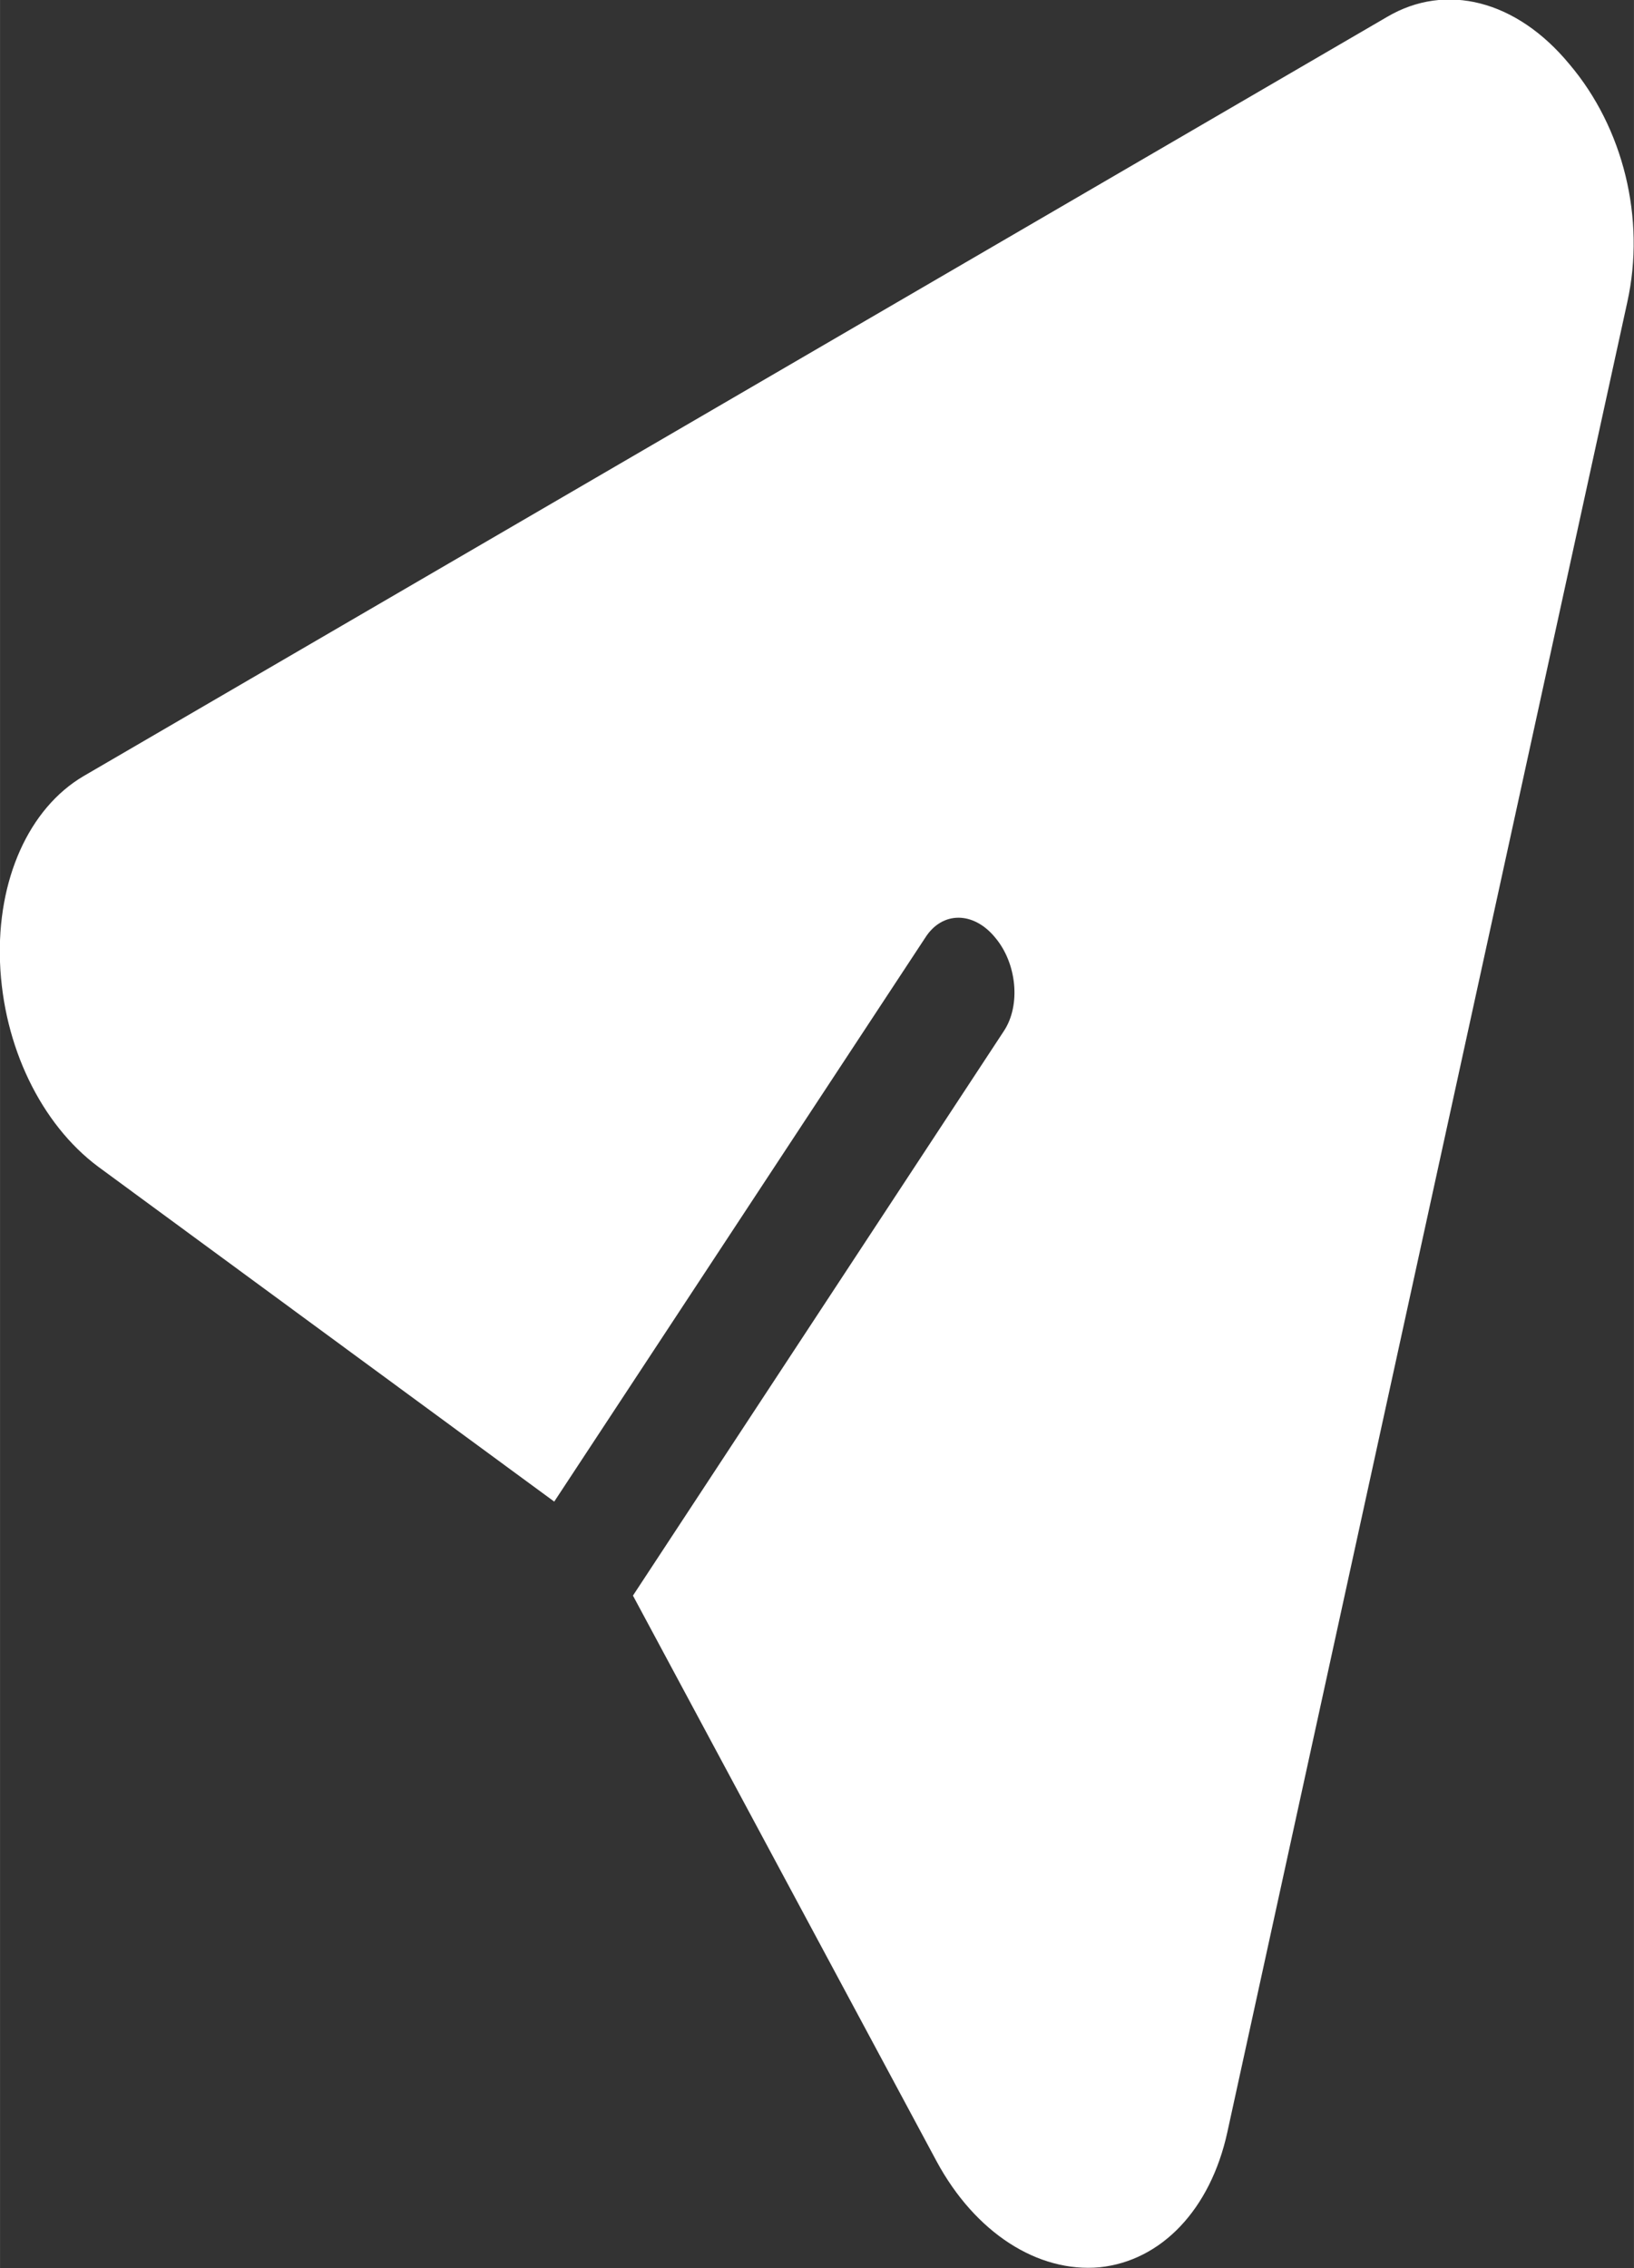 <svg width="20.343" height="28.229" viewBox="0 0 20.343 28.23" fill="none" xmlns="http://www.w3.org/2000/svg" xmlns:xlink="http://www.w3.org/1999/xlink">
	<rect x="0" y="0" width="20.343" height="28.23" fill="#333333" stroke="none"/>
	<path id="Vector" d="M17.27 0.21L1.04 9.66C0.36 10.06 -0.04 10.95 0 11.98C0.04 13.02 0.51 13.99 1.22 14.52L6.9 18.69L11.52 11.67C11.73 11.34 12.12 11.34 12.39 11.67C12.66 11.99 12.71 12.51 12.5 12.83L7.88 19.86L11.66 26.9C12.14 27.79 12.92 28.29 13.69 28.22C14.46 28.14 15.07 27.5 15.28 26.54L20.26 3.76C20.49 2.72 20.21 1.59 19.54 0.8C18.88 0 18 -0.22 17.27 0.21Z" fill="#FFFFFF" fill-opacity="1" fill-rule="nonzero"/>
</svg>
